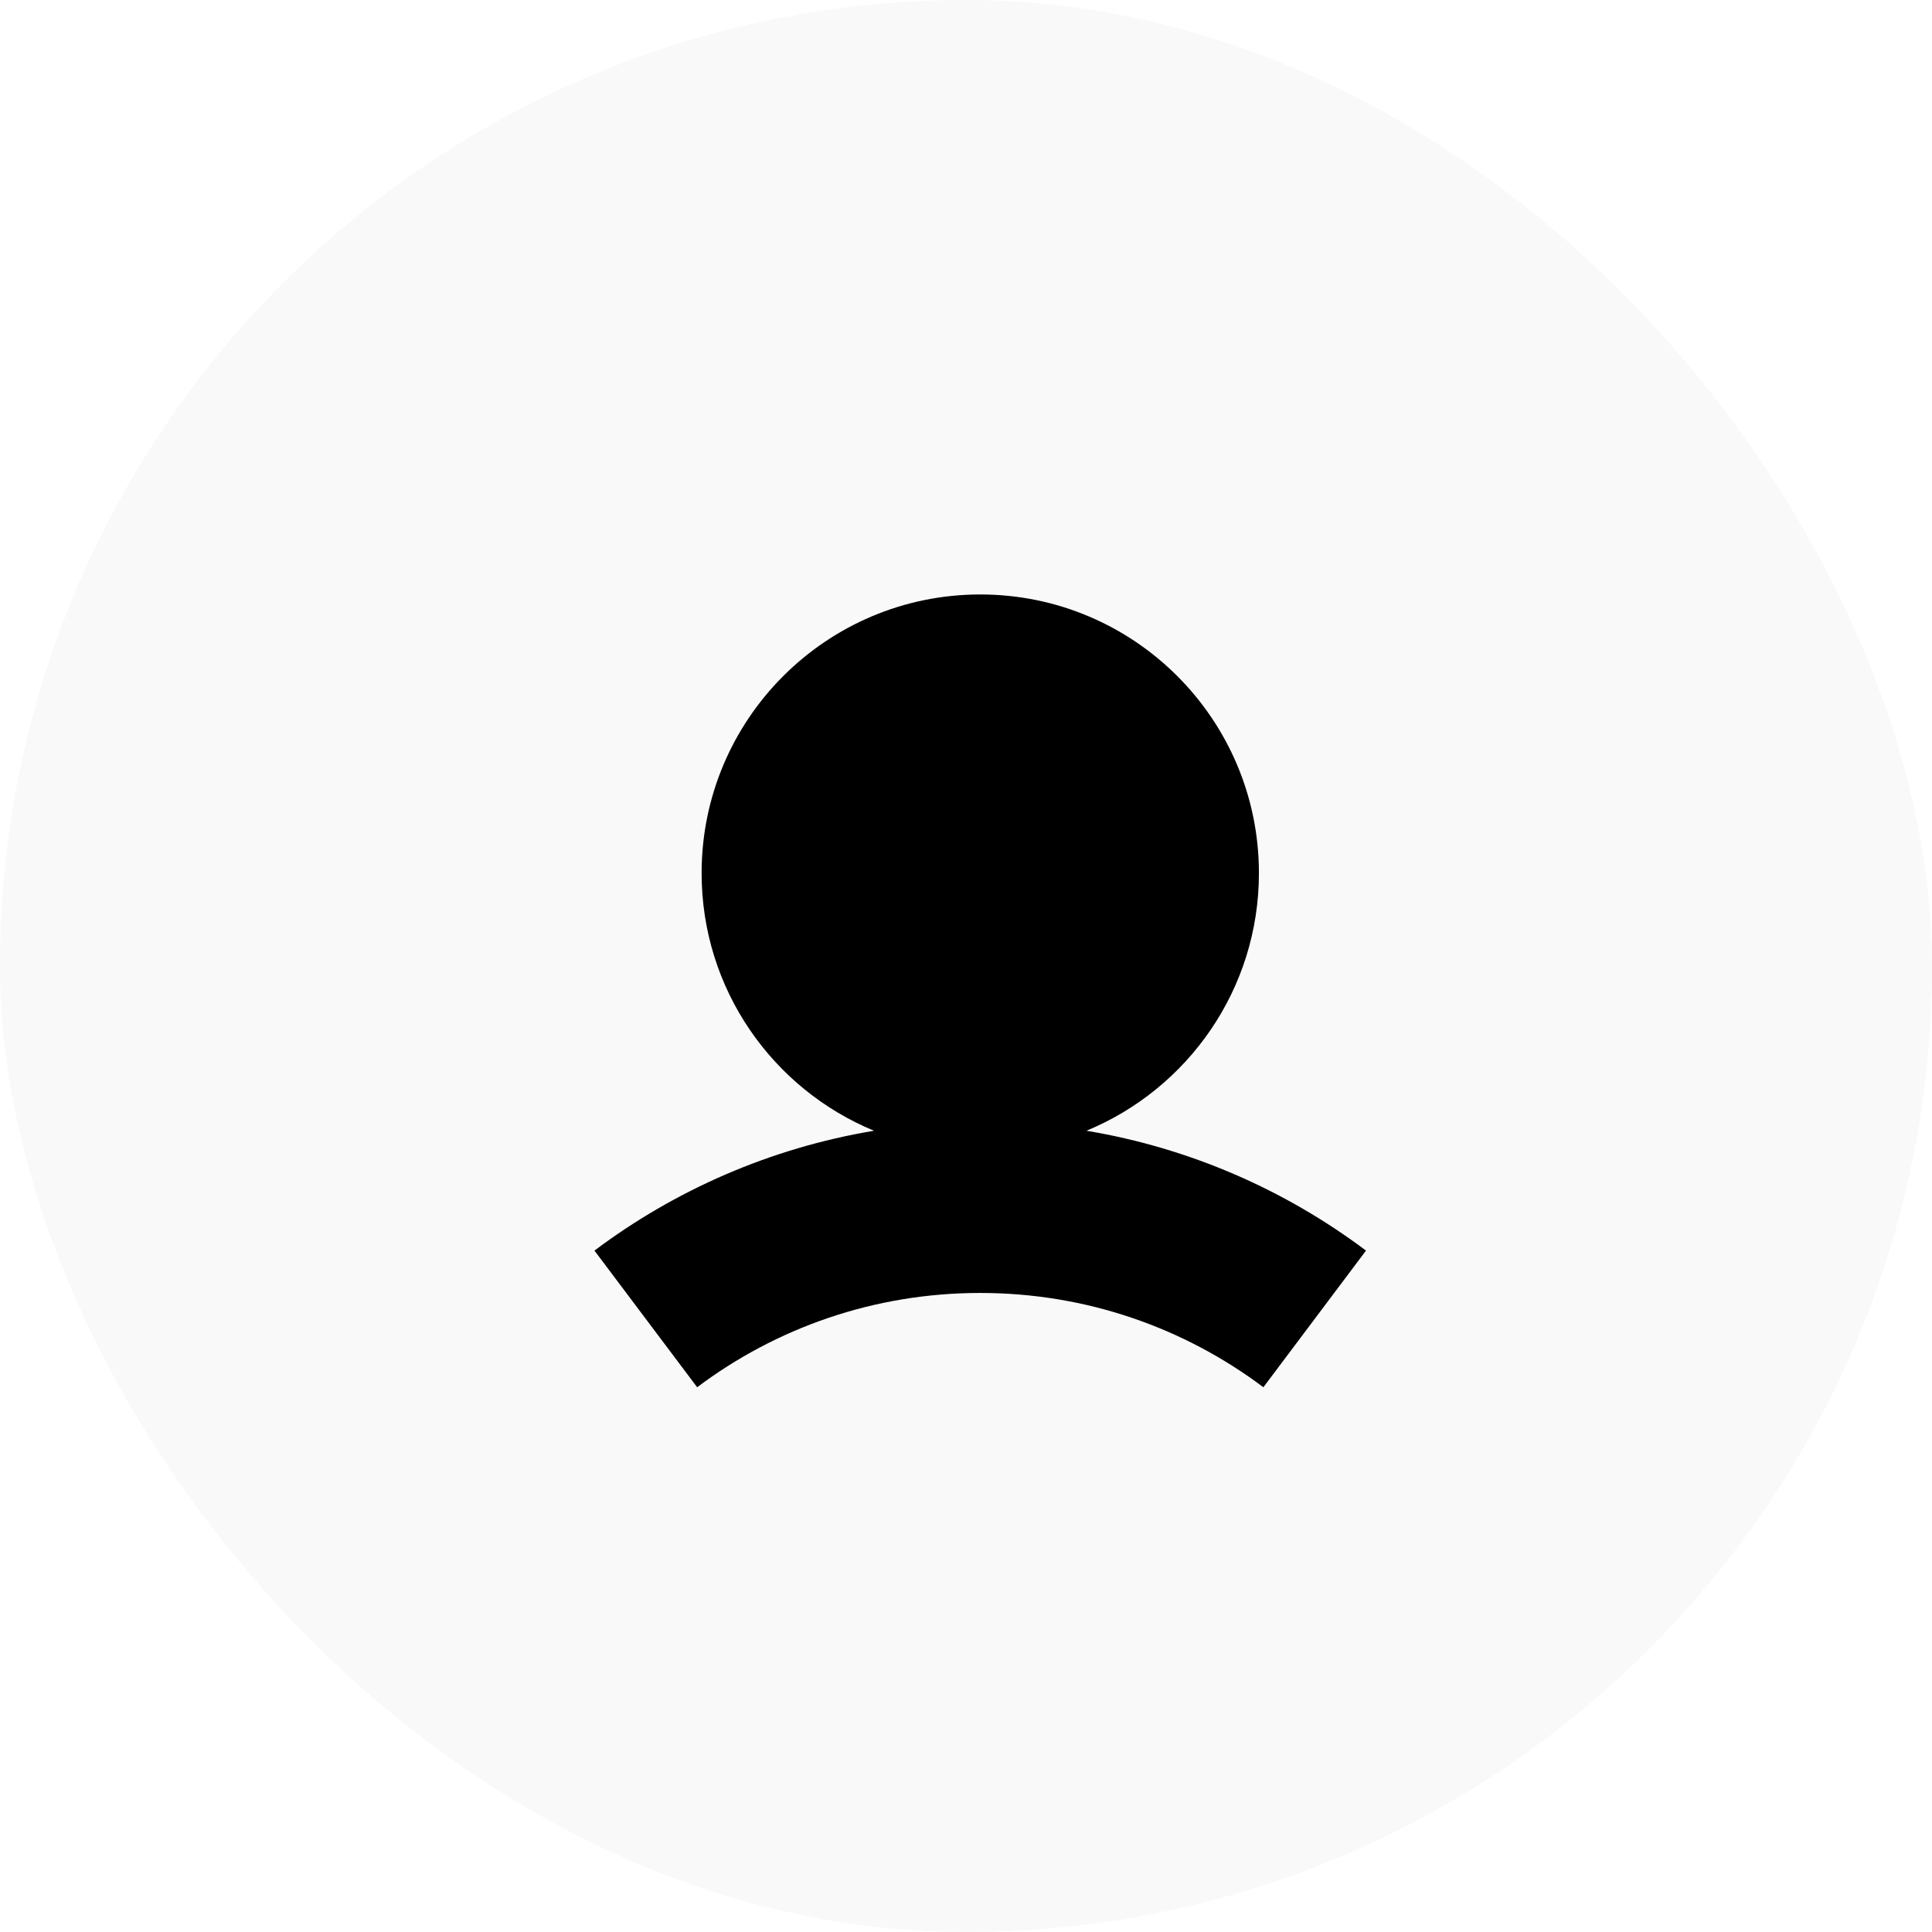 <svg width="26" height="26" viewBox="0 0 26 26" fill="none" xmlns="http://www.w3.org/2000/svg">
<rect x="0" y="0" width="26" height="26" fill="#808080" stroke="none"/>
<g clip-path="url(#clip0_1_2)">
<rect width="26" height="26" fill="white"/>
<rect width="26" height="26" rx="13" fill="#F9F9F9"/>
<path fill-rule="evenodd" clip-rule="evenodd" d="M14.621 15.217C15.983 14.655 16.942 13.315 16.942 11.75C16.942 9.679 15.263 8 13.192 8C11.121 8 9.442 9.679 9.442 11.75C9.442 13.315 10.4 14.655 11.762 15.217C10.367 15.45 9.084 16.016 8 16.83L9.382 18.669C10.443 17.872 11.76 17.4 13.191 17.4C14.623 17.4 15.94 17.872 17.002 18.669L18.383 16.83C17.299 16.016 16.016 15.45 14.621 15.217Z" fill="black"/>
</g>
<defs>
<clipPath id="clip0_1_2">
<rect width="26" height="26" fill="white"/>
</clipPath>
</defs>
</svg>
